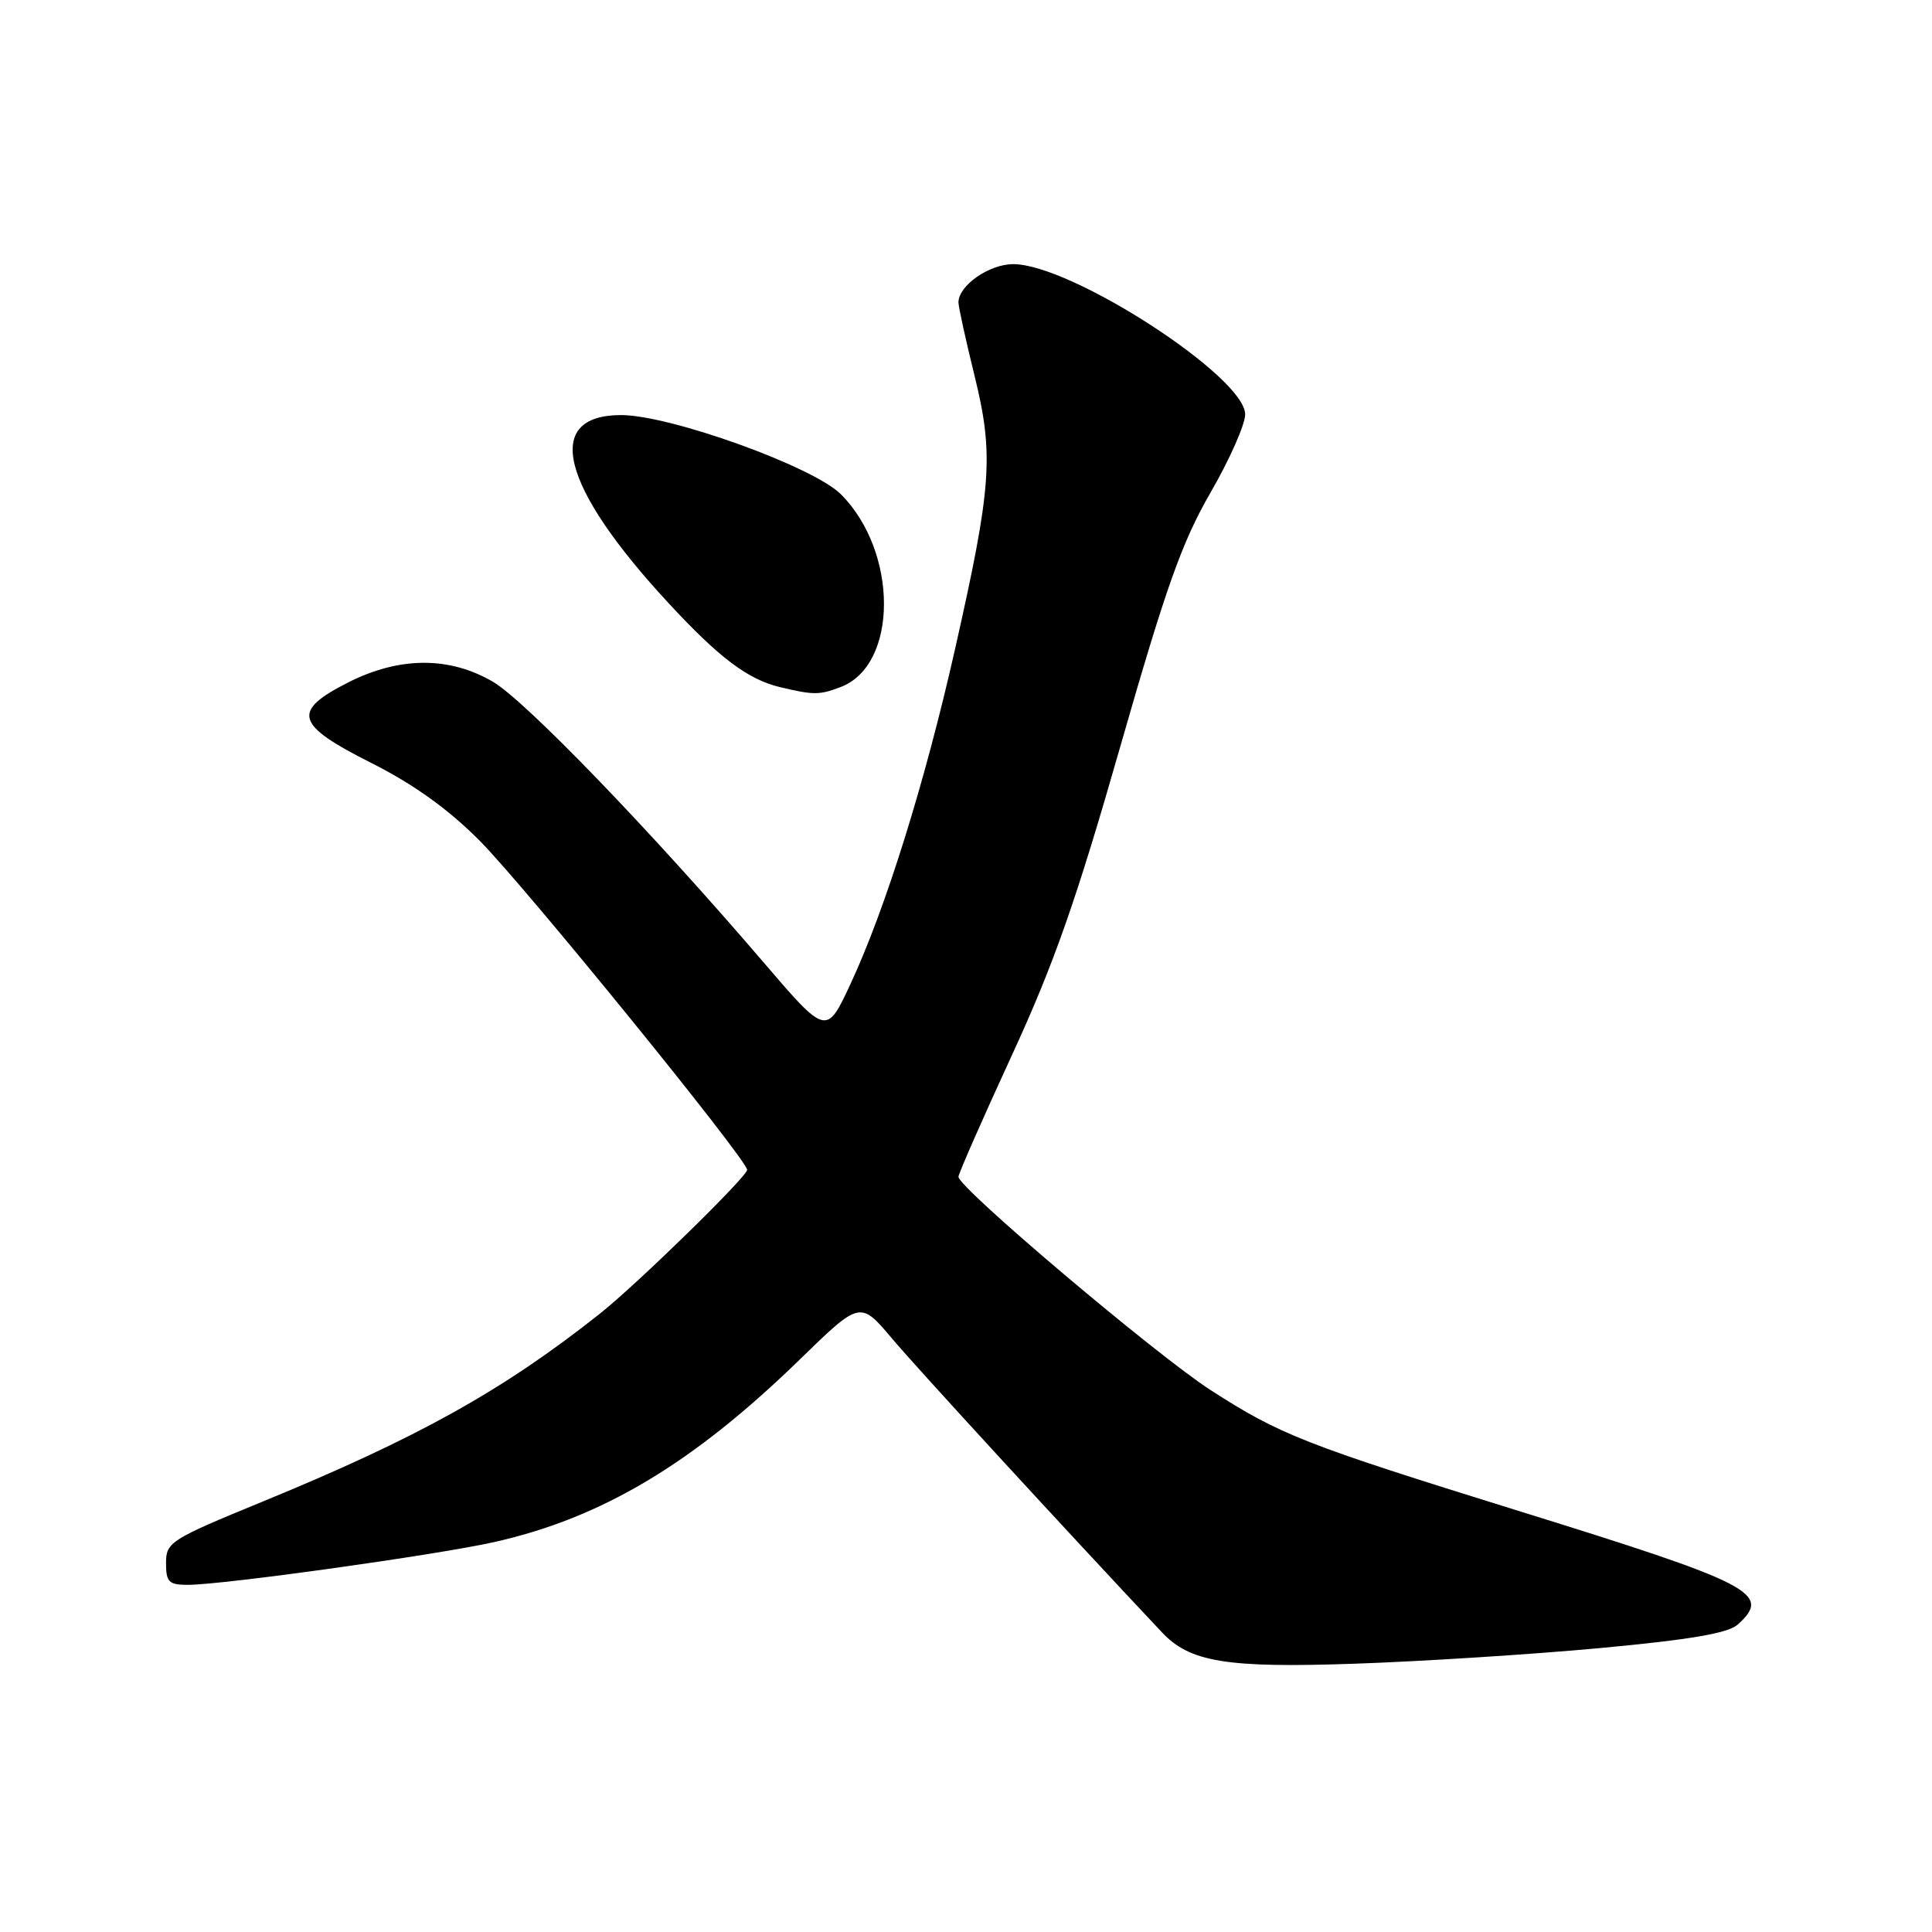 <?xml version="1.0" encoding="UTF-8" standalone="no"?>
<!DOCTYPE svg PUBLIC "-//W3C//DTD SVG 1.1//EN" "http://www.w3.org/Graphics/SVG/1.1/DTD/svg11.dtd" >
<svg xmlns="http://www.w3.org/2000/svg" xmlns:xlink="http://www.w3.org/1999/xlink" version="1.1" viewBox="0 0 256 256">
 <g >
 <path fill="currentColor"
d=" M 212.00 218.38 C 223.94 217.27 228.98 216.41 230.25 215.27 C 234.83 211.14 232.40 209.88 200.85 200.09 C 172.88 191.40 169.59 190.11 160.42 184.20 C 153.21 179.55 127.00 157.39 127.00 155.93 C 127.00 155.53 130.17 148.31 134.05 139.89 C 139.66 127.72 142.61 119.31 148.44 98.93 C 154.49 77.82 156.60 71.86 160.39 65.29 C 162.93 60.90 165.00 56.22 164.99 54.90 C 164.97 49.92 141.94 35.00 134.26 35.00 C 131.06 35.00 127.00 37.84 127.00 40.07 C 127.00 40.66 127.96 45.03 129.13 49.78 C 131.71 60.27 131.41 64.47 126.55 86.00 C 122.55 103.73 117.34 120.40 112.70 130.37 C 109.50 137.24 109.50 137.24 101.05 127.37 C 86.18 110.02 69.64 92.88 65.32 90.34 C 59.55 86.96 52.93 86.99 46.15 90.42 C 38.59 94.25 39.10 96.02 49.21 101.10 C 54.80 103.92 59.37 107.19 63.53 111.37 C 69.43 117.28 99.00 153.67 99.00 155.01 C 99.00 155.91 84.40 170.17 79.50 174.06 C 66.65 184.24 55.41 190.51 34.75 198.99 C 22.56 203.99 22.00 204.35 22.00 207.11 C 22.00 209.63 22.37 210.00 24.88 210.00 C 29.54 210.00 57.88 206.04 65.50 204.33 C 79.78 201.12 91.82 193.92 106.01 180.11 C 113.98 172.35 113.98 172.35 118.24 177.41 C 121.57 181.36 140.98 202.49 153.98 216.31 C 157.67 220.24 162.56 221.04 179.50 220.45 C 188.30 220.15 202.93 219.22 212.00 218.38 Z  M 111.38 91.04 C 119.03 88.14 119.05 73.12 111.42 65.49 C 107.76 61.83 88.80 55.00 82.30 55.00 C 71.88 55.00 74.26 64.45 88.59 79.92 C 95.30 87.17 99.10 90.03 103.36 91.05 C 107.83 92.11 108.57 92.11 111.38 91.04 Z "/>
</g>
</svg>